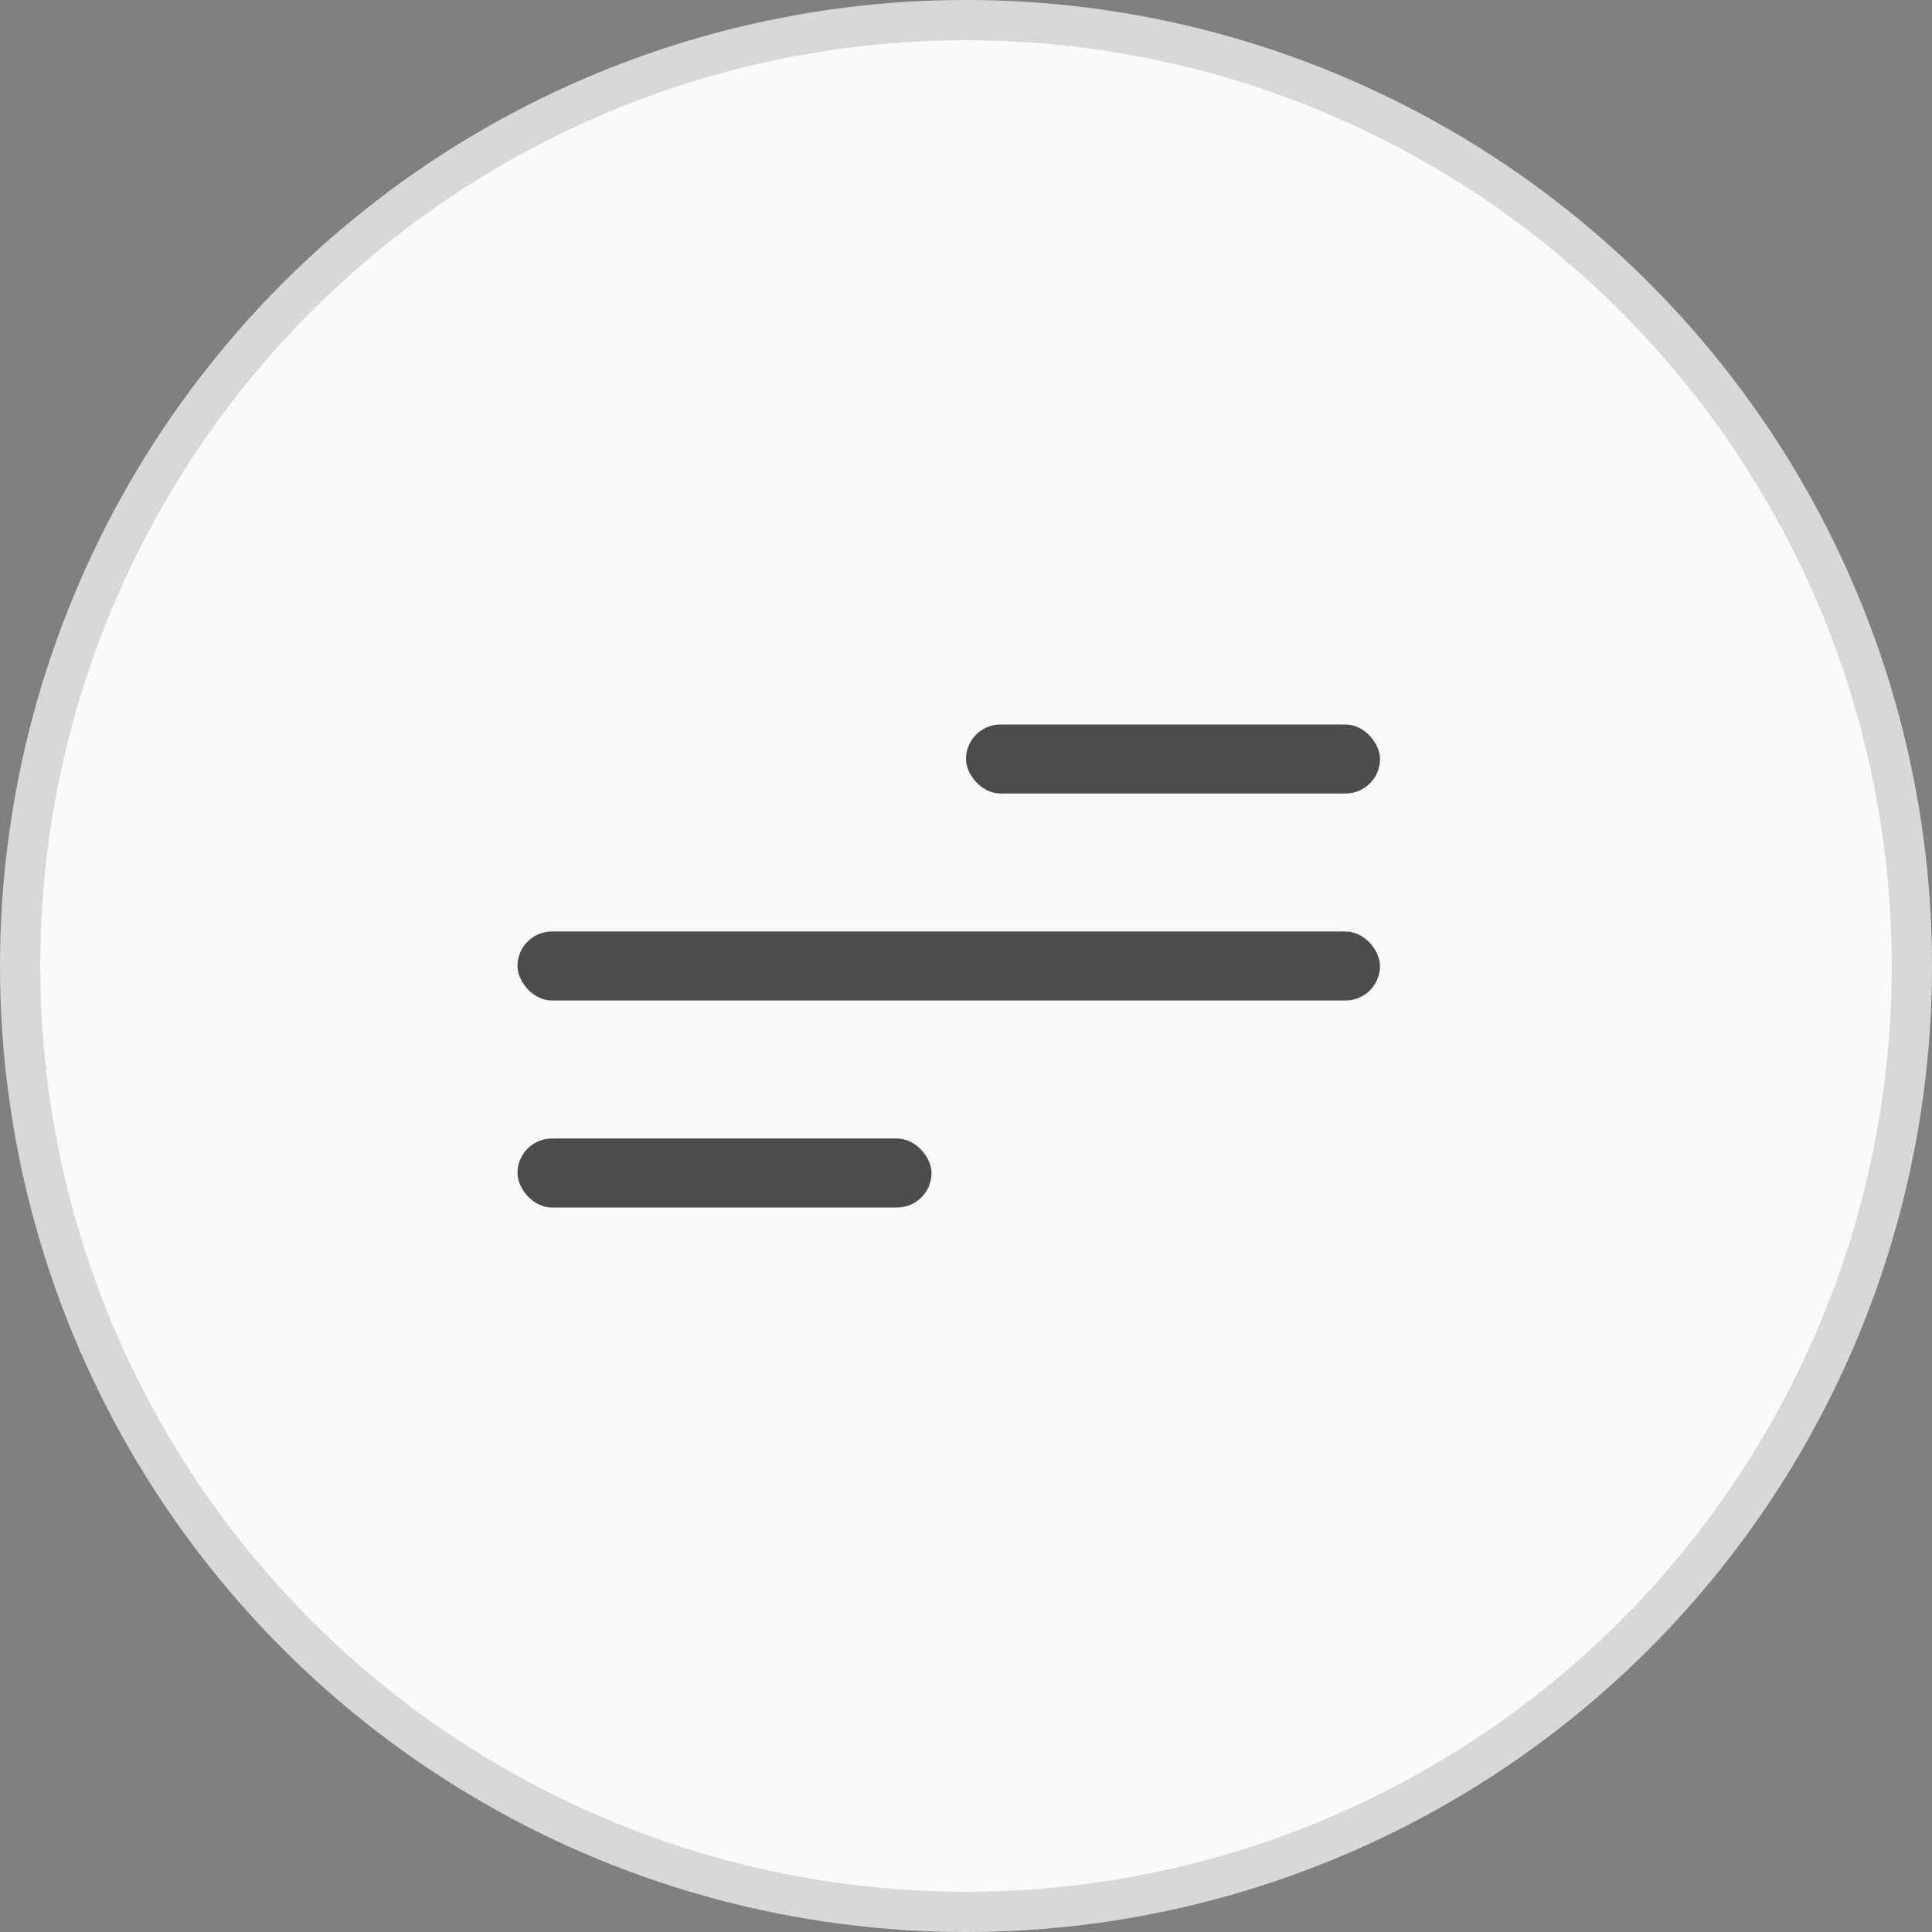 <svg className = "menu"
xmlns="http://www.w3.org/2000/svg" width="48" height="48" viewBox="0 0 48 48" fill="none">
  <rect x="0" y="0" width="48" height="48" fill="#808080" stroke="none"/>
  <circle cx="24" cy="24" r="23.5" fill="#FAFAFA" stroke="#D8D8D8"/>
  <rect x="24" y="18" width="10.286" height="1.714" rx="0.857" fill="#4C4C4C"/>
  <rect x="12.857" y="28.286" width="10.286" height="1.714" rx="0.857" fill="#4C4C4C"/>
  <rect x="12.857" y="23.143" width="21.429" height="1.714" rx="0.857" fill="#4C4C4C"/>
</svg>